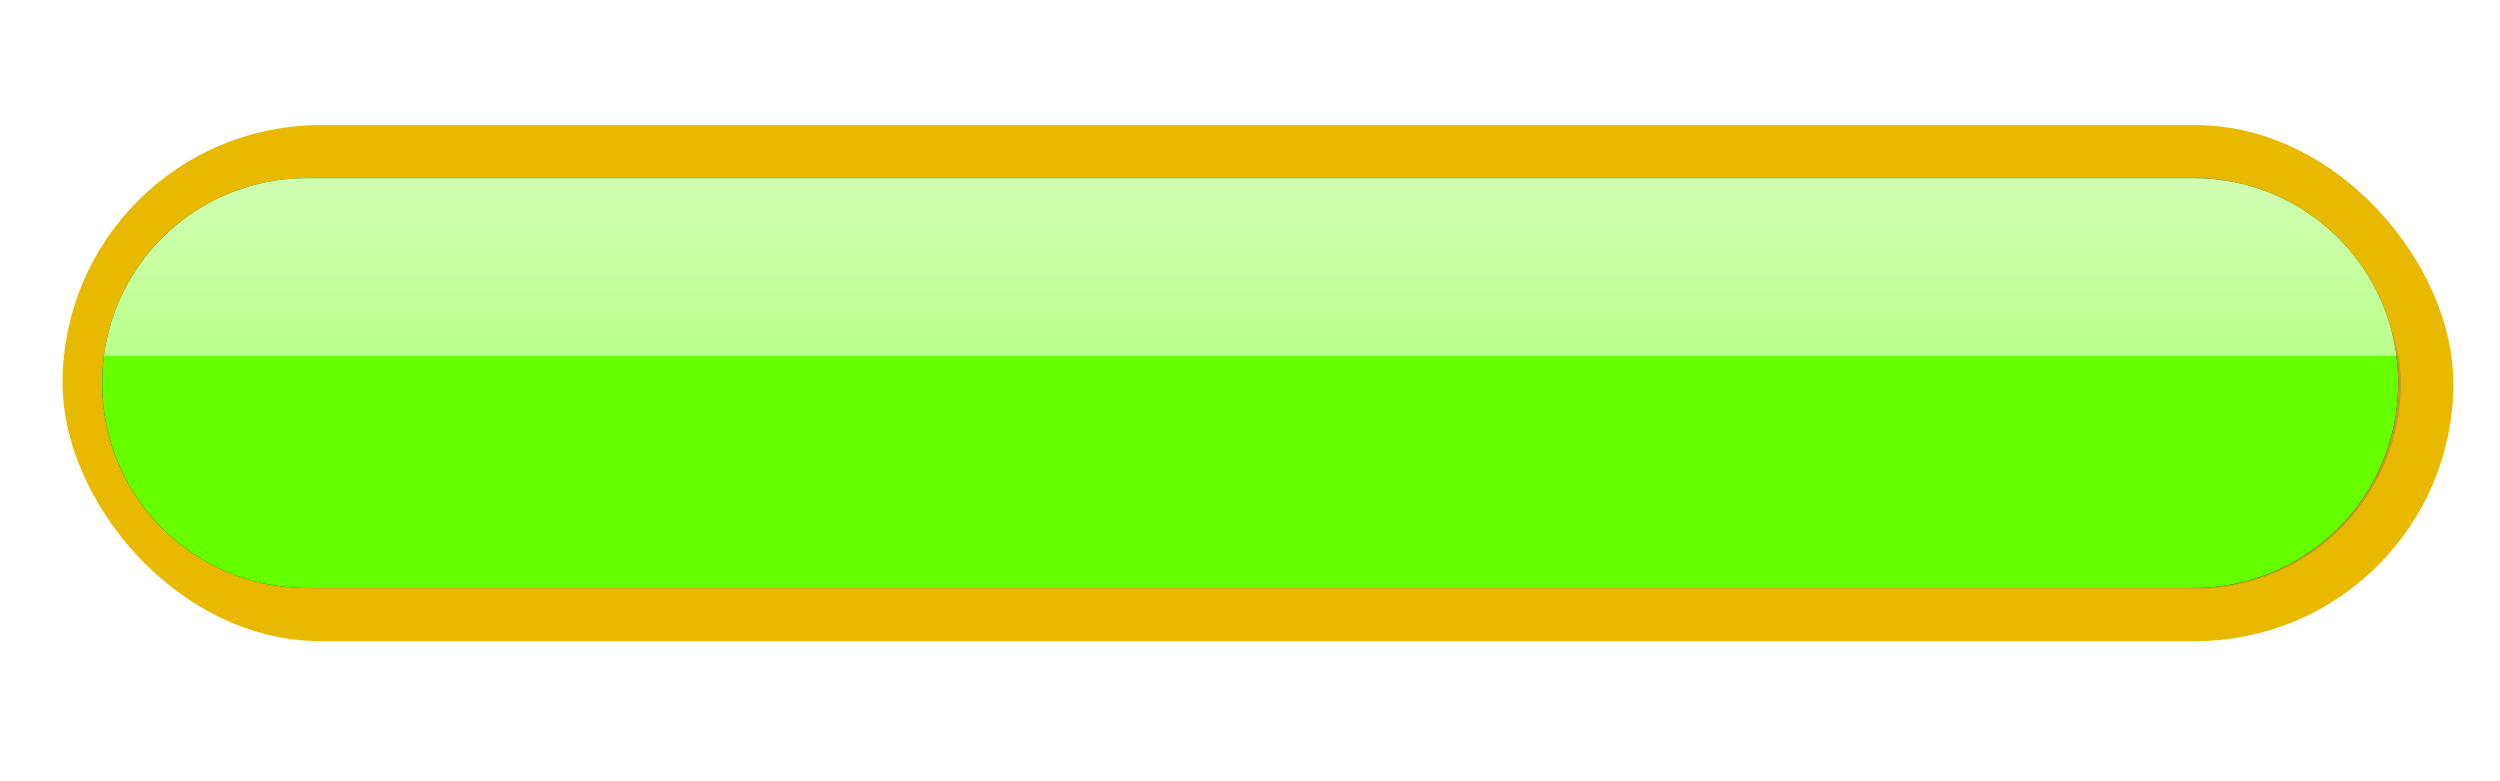 <?xml version="1.0" encoding="UTF-8" standalone="no"?>
<!-- Created with Inkscape (http://www.inkscape.org/) -->

<svg
   width="256"
   height="80"
   viewBox="0 0 256 80"
   version="1.1"
   id="svg1"
   inkscape:version="1.3.2 (091e20e, 2023-11-25)"
   sodipodi:docname="hpbar15.svg"
   xmlns:inkscape="http://www.inkscape.org/namespaces/inkscape"
   xmlns:sodipodi="http://sodipodi.sourceforge.net/DTD/sodipodi-0.dtd"
   xmlns:xlink="http://www.w3.org/1999/xlink"
   xmlns="http://www.w3.org/2000/svg"
   xmlns:svg="http://www.w3.org/2000/svg">
  <sodipodi:namedview
     id="namedview1"
     pagecolor="#2d578f"
     bordercolor="#000000"
     borderopacity="0.25"
     inkscape:showpageshadow="2"
     inkscape:pageopacity="0.0"
     inkscape:pagecheckerboard="0"
     inkscape:deskcolor="#d1d1d1"
     inkscape:document-units="px"
     inkscape:zoom="3.2479097"
     inkscape:cx="140.70588"
     inkscape:cy="69.42927"
     inkscape:window-width="2560"
     inkscape:window-height="1531"
     inkscape:window-x="0"
     inkscape:window-y="0"
     inkscape:window-maximized="1"
     inkscape:current-layer="layer1" />
  <defs
     id="defs1">
    <linearGradient
       id="linearGradient3"
       inkscape:collect="always">
      <stop
         style="stop-color:#ffffff;stop-opacity:0.7;"
         offset="0"
         id="stop3" />
      <stop
         style="stop-color:#ffffff;stop-opacity:0.55;"
         offset="0.435"
         id="stop5" />
      <stop
         style="stop-color:#ffffff;stop-opacity:0;"
         offset="0.435"
         id="stop6" />
      <stop
         style="stop-color:#ffffff;stop-opacity:0;"
         offset="1"
         id="stop4" />
    </linearGradient>
    <linearGradient
       inkscape:collect="always"
       xlink:href="#linearGradient3"
       id="linearGradient4"
       x1="140.718"
       y1="21.057"
       x2="140.718"
       y2="57.323"
       gradientUnits="userSpaceOnUse"
       gradientTransform="matrix(1.181,0,0,1.139,-40.113,-5.453)" />
    <filter
       inkscape:collect="always"
       style="color-interpolation-filters:sRGB"
       id="filter6"
       x="-0.012"
       y="-0.064"
       width="1.023"
       height="1.129">
      <feGaussianBlur
         inkscape:collect="always"
         stdDeviation="1.127"
         id="feGaussianBlur6" />
    </filter>
  </defs>
  <g
     inkscape:label="Layer 1"
     inkscape:groupmode="layer"
     id="layer1">
    <rect
       style="display:inline;fill:#c89a29;fill-opacity:1;stroke:#e9b900;stroke-width:5.367;stroke-dasharray:none;stroke-opacity:1;paint-order:markers fill stroke"
       id="rect1"
       width="239.458"
       height="47.472"
       x="9.086"
       y="15.494"
       ry="23.736" />
    <g
       id="g6">
      <path
         id="rect6"
         style="display:inline;stroke-width:2.113;paint-order:markers fill stroke;filter:url(#filter6)"
         inkscape:label="shadow"
         d="M 31.443,18.246 H 224.595 c 11.625,0 20.984,9.359 20.984,20.984 0,11.625 -9.359,20.984 -20.984,20.984 H 31.443 c -11.625,0 -20.984,-9.359 -20.984,-20.984 0,-11.625 9.359,-20.984 20.984,-20.984 z"
         sodipodi:nodetypes="sssssss" />
      <path
         id="rect2"
         style="display:inline;fill:#66ff00;stroke-width:2.113;paint-order:markers fill stroke"
         d="M 31.443,18.246 H 224.595 c 11.625,0 20.984,9.359 20.984,20.984 0,11.625 -9.359,20.984 -20.984,20.984 H 31.443 c -11.625,0 -20.984,-9.359 -20.984,-20.984 0,-11.625 9.359,-20.984 20.984,-20.984 z"
         sodipodi:nodetypes="sssssss" />
      <path
         id="rect3"
         style="display:inline;fill:url(#linearGradient4);stroke-width:2.113;paint-order:markers fill stroke"
         d="M 31.443,18.246 H 224.595 c 11.625,0 20.984,9.359 20.984,20.984 0,11.625 -9.359,20.984 -20.984,20.984 H 31.443 c -11.625,0 -20.984,-9.359 -20.984,-20.984 0,-11.625 9.359,-20.984 20.984,-20.984 z"
         sodipodi:nodetypes="sssssss" />
    </g>
  </g>
</svg>
